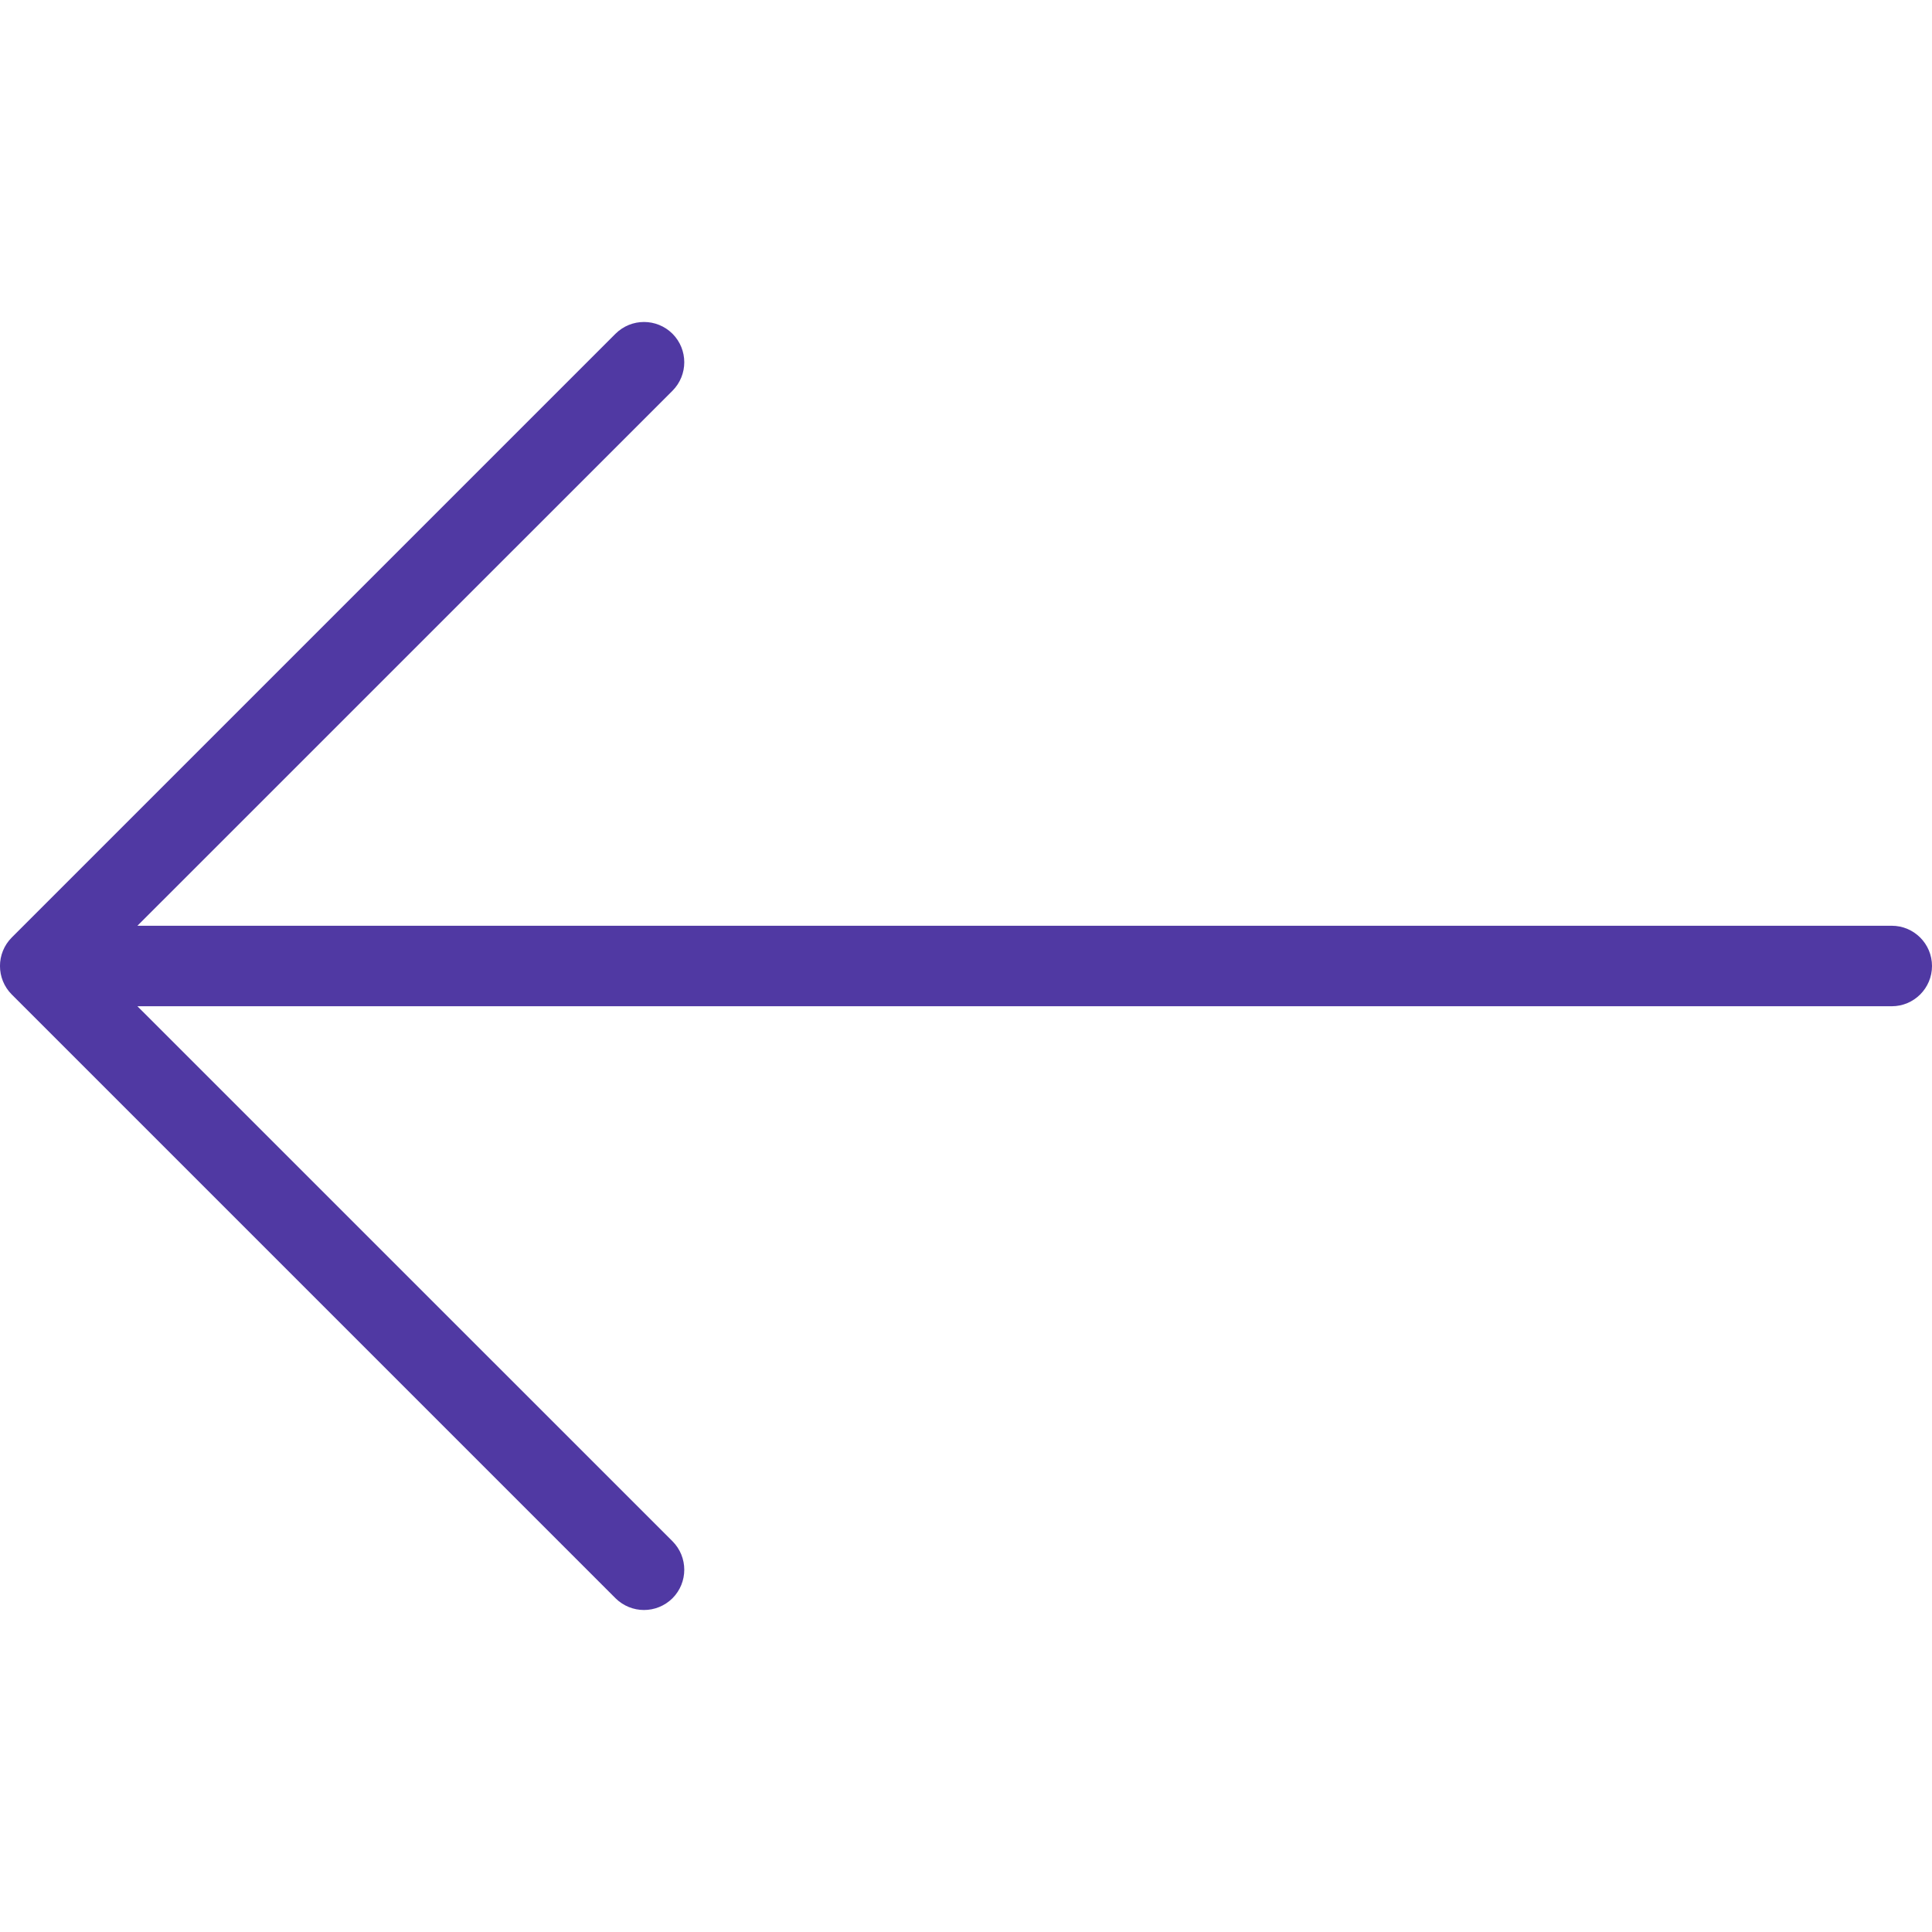 <svg width="24" height="24" viewBox="0 0 24 24" fill="none" xmlns="http://www.w3.org/2000/svg">
<g clip-path="url(#clip0)">
<path d="M0.146 11.646L7.646 4.146C7.842 3.951 8.158 3.951 8.354 4.146C8.549 4.342 8.549 4.658 8.354 4.854L1.707 11.5H23.5C23.776 11.5 24 11.724 24 12C24 12.276 23.776 12.5 23.5 12.5H1.707L8.354 19.146C8.549 19.342 8.549 19.658 8.354 19.854C8.256 19.951 8.128 20 8 20C7.872 20 7.744 19.951 7.646 19.854L0.146 12.354C-0.049 12.158 -0.049 11.842 0.146 11.646Z" fill="#5039A3"/>
</g>
<defs>
<clipPath id="clip0">
<rect width="24" height="24" fill="white" transform="matrix(-1 0 0 1 24 0)"/>
</clipPath>
</defs>
</svg>
